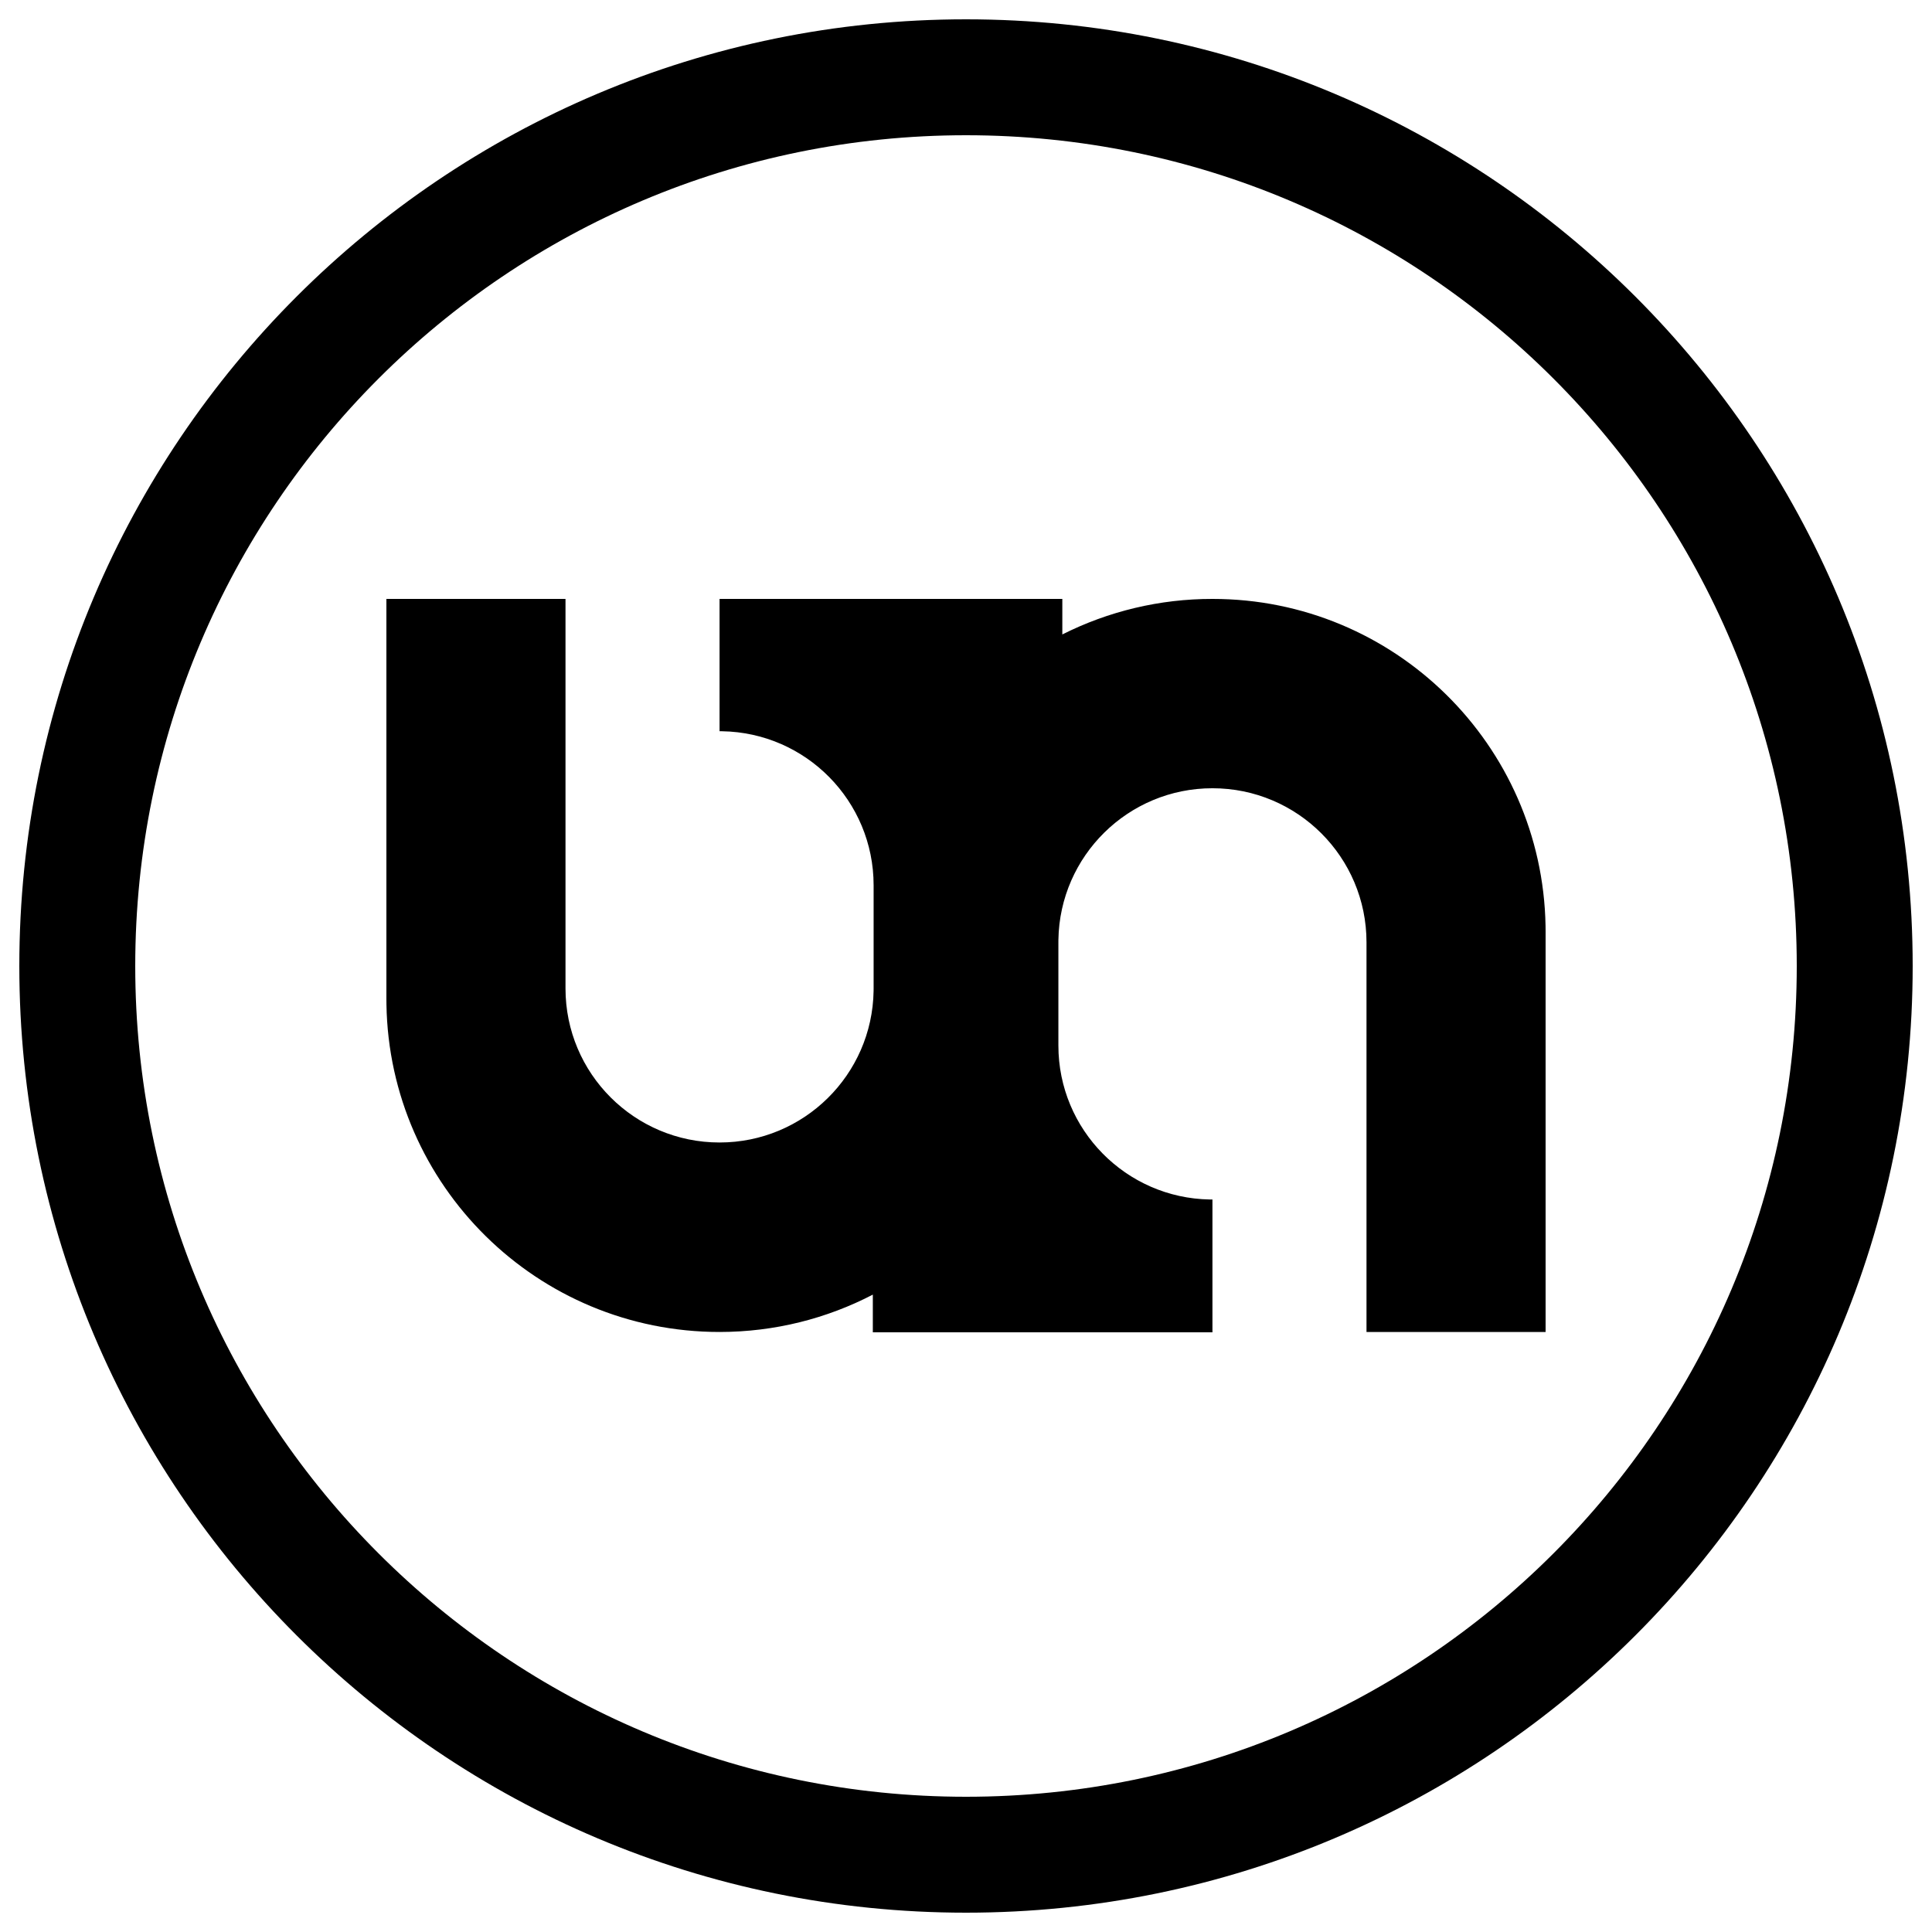 <?xml version="1.0" encoding="UTF-8"?>
<svg width="500px" height="500px" viewBox="0 0 500 500" version="1.1" xmlns="http://www.w3.org/2000/svg" xmlns:xlink="http://www.w3.org/1999/xlink">
    <title>nunify-circle</title>
    <g id="nunify-circle" stroke="none" stroke-width="1" fill="none" fill-rule="evenodd">
        <path d="M250,5 C385.31,5 495,114.69 495,250 C495,385.31 385.31,495 250,495 C114.69,495 5,385.31 5,250 C5,114.69 114.69,5 250,5 Z M250,35 C131.259,35 35,131.259 35,250 C35,368.741 131.259,465 250,465 C368.741,465 465,368.741 465,250 C465,131.259 368.741,35 250,35 Z M146.351,155 L146.351,255.809 C146.351,277.827 164.202,295.676 186.221,295.676 C208.02,295.676 225.733,278.182 226.085,256.468 L226.091,255.809 L226.091,229.109 C226.091,207.311 208.596,189.599 186.88,189.247 L186.221,189.242 L186.221,155 L274.929,155 L274.929,164.196 C286.87,158.187 300.16,154.981 313.779,155 C360.852,154.978 399.137,192.701 399.986,239.588 L400,241.012 L400,344.714 L353.649,344.714 L353.649,243.865 C353.649,221.847 335.798,203.998 313.779,203.998 C291.98,203.998 274.267,221.492 273.915,243.206 L273.909,243.865 L273.909,270.565 C273.909,292.363 291.404,310.075 313.12,310.427 L313.779,310.432 L313.779,344.796 L225.887,344.796 L225.887,335.048 C214.014,341.218 200.525,344.708 186.221,344.714 C139.079,344.714 100.773,306.883 100.012,259.925 L100,258.499 L100,155 L146.351,155 Z" id="Shape" fill="#000000"></path>
    </g>
</svg>